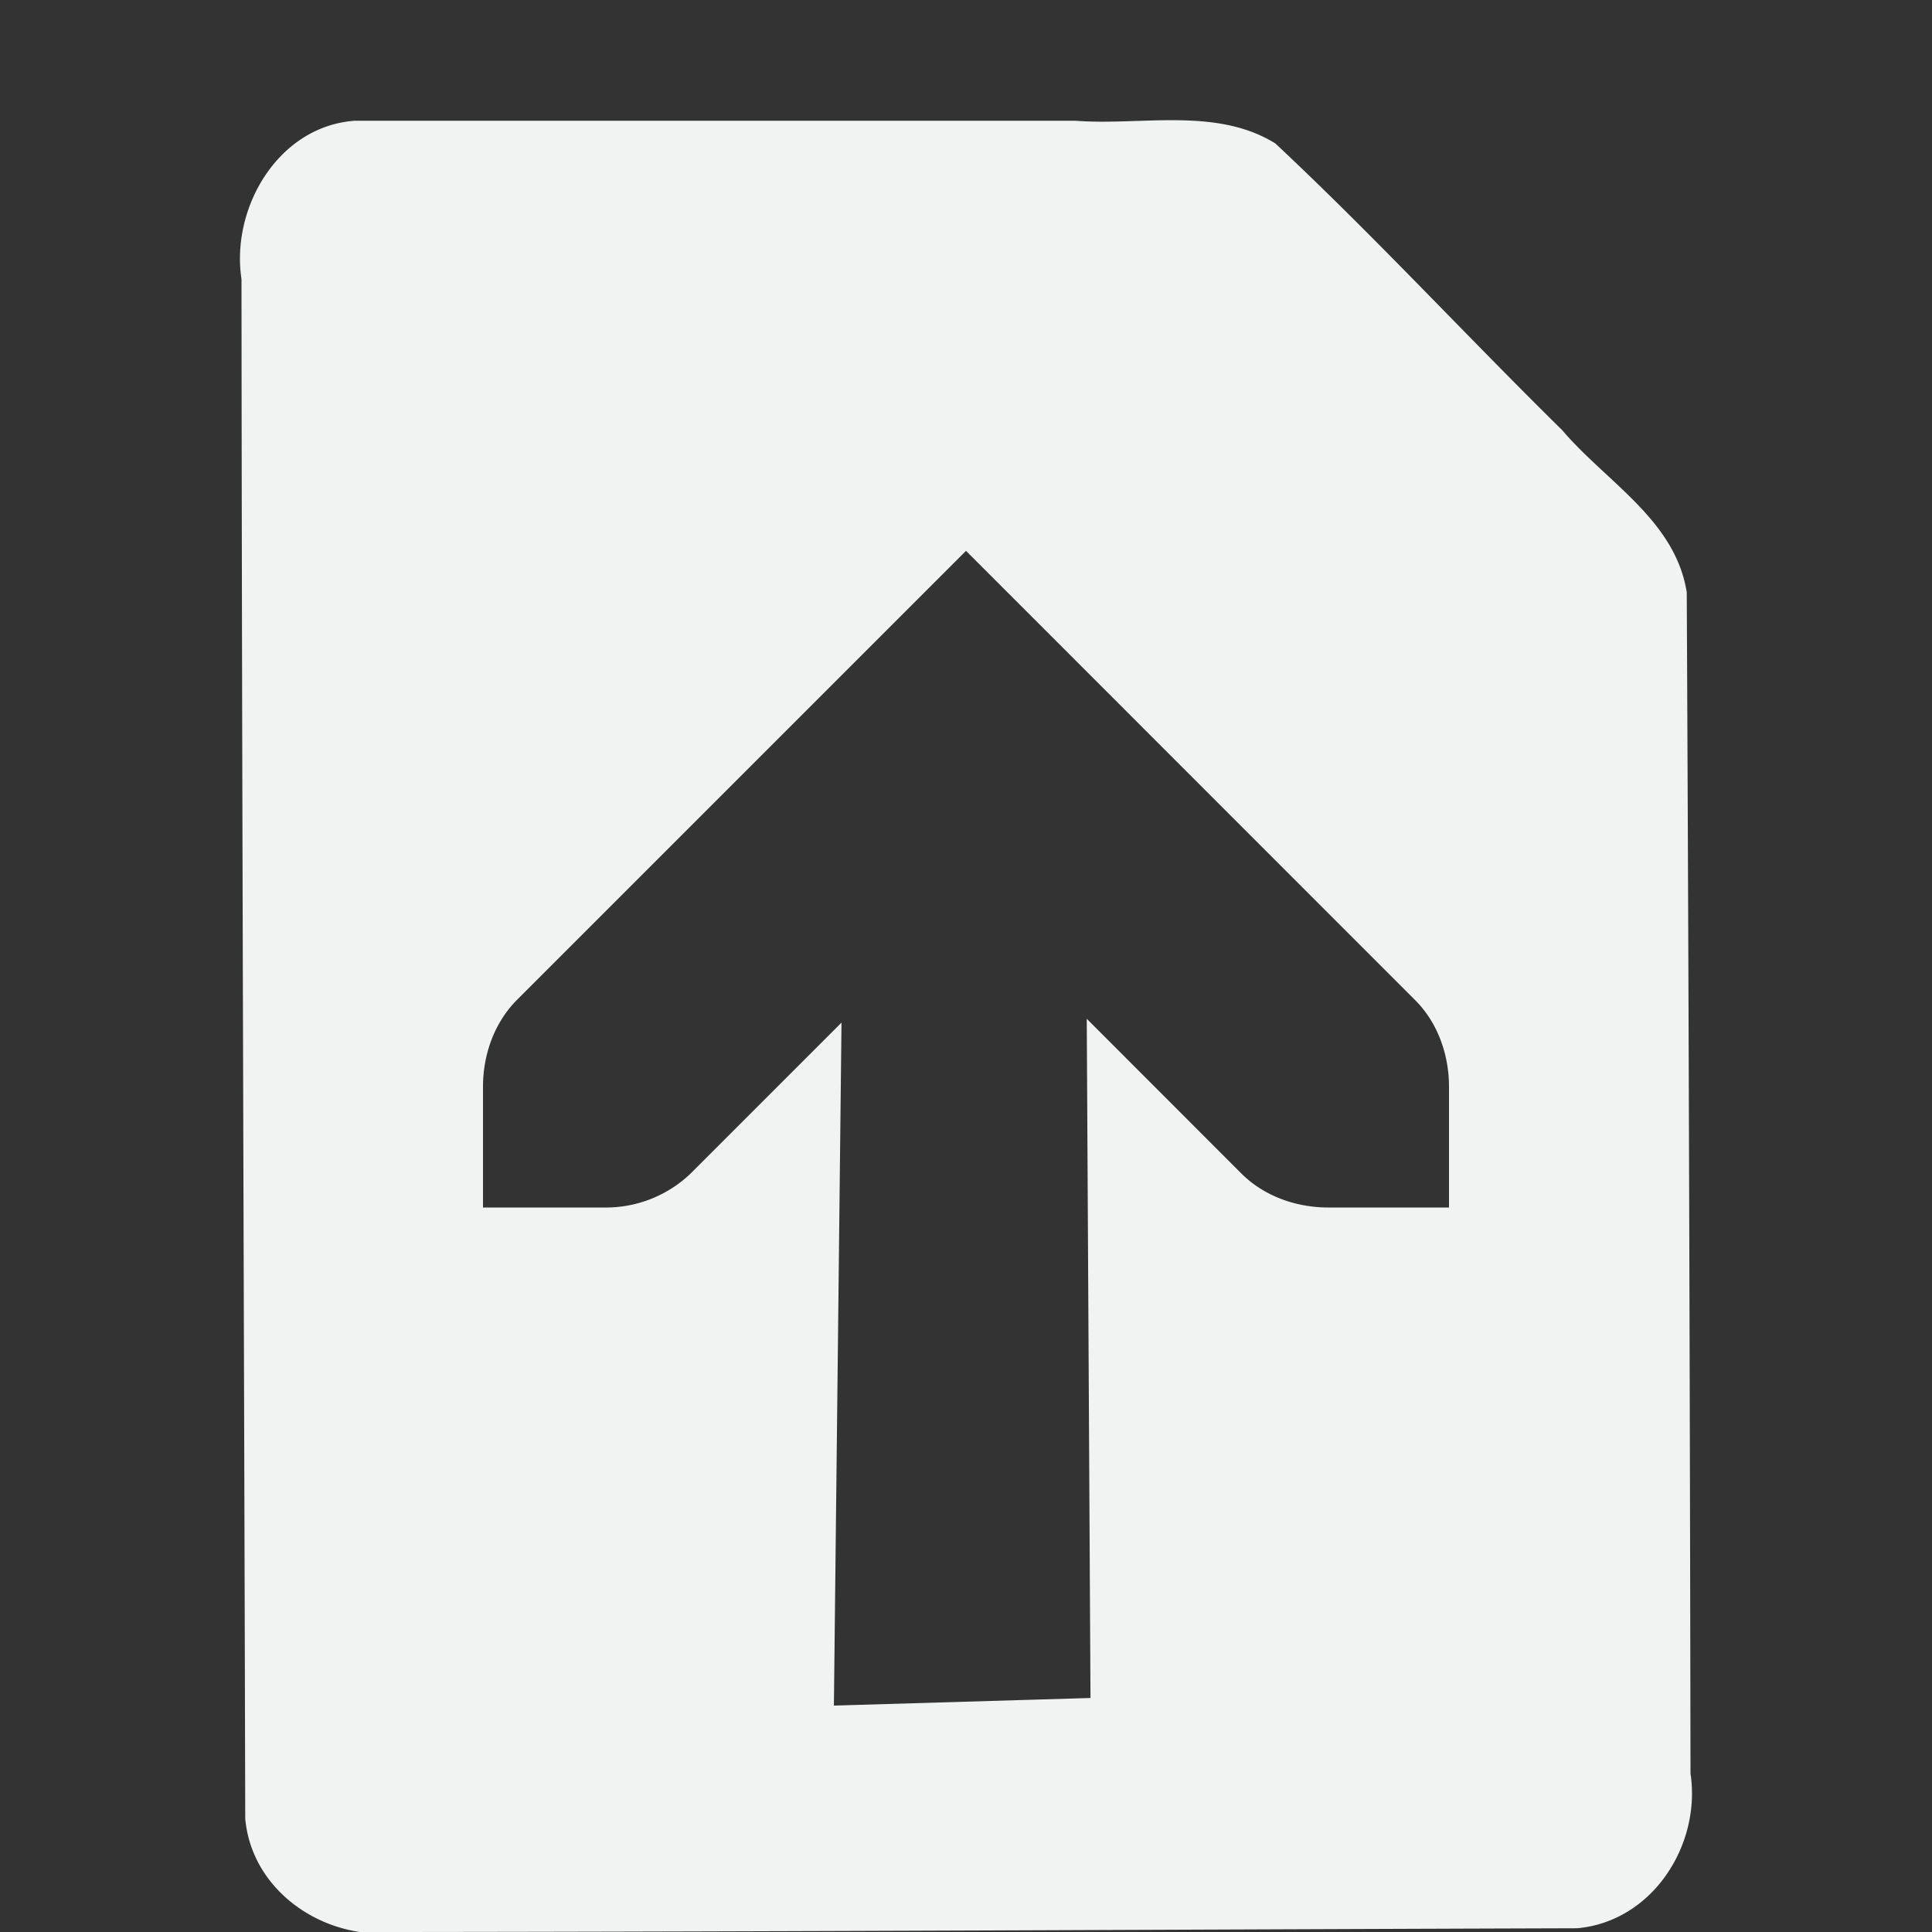<!--Part of Monotone: https://github.com/sixsixfive/Monotone, released under cc-by-sa_v4-->
<svg xmlns="http://www.w3.org/2000/svg" viewBox="0 0 16 16" width="32" height="32">
    <rect x="0" y="0" width="16" height="16" fill="#333333" stroke="none"/>
    <path style="marker:none" d="M2.938 1c-.633.045-1.028.72-.938 1.312.003 4.25.021 8.5.031 12.75.057.625.693 1.027 1.281.938 3.253-.003 6.498-.021 9.75-.031.625-.057 1.027-.692.938-1.281a2872.79 2872.79 0 0 0-.031-9.782c-.094-.598-.665-.913-1.031-1.343-.803-.79-1.555-1.606-2.376-2.375-.49-.304-1.11-.146-1.656-.188H2.937zM8 4.562l3.719 3.72c.188.187.281.453.281.718v1h-1c-.265 0-.53-.093-.719-.281L9 8.437l.031 5.625-2.125.063.063-5.656-1.25 1.25a1.015 1.015 0 0 1-.72.281H4V9c0-.265.093-.53.281-.719L8 4.562z" color="#f1f2f2" overflow="visible" fill="#f1f2f2"/>
</svg>
